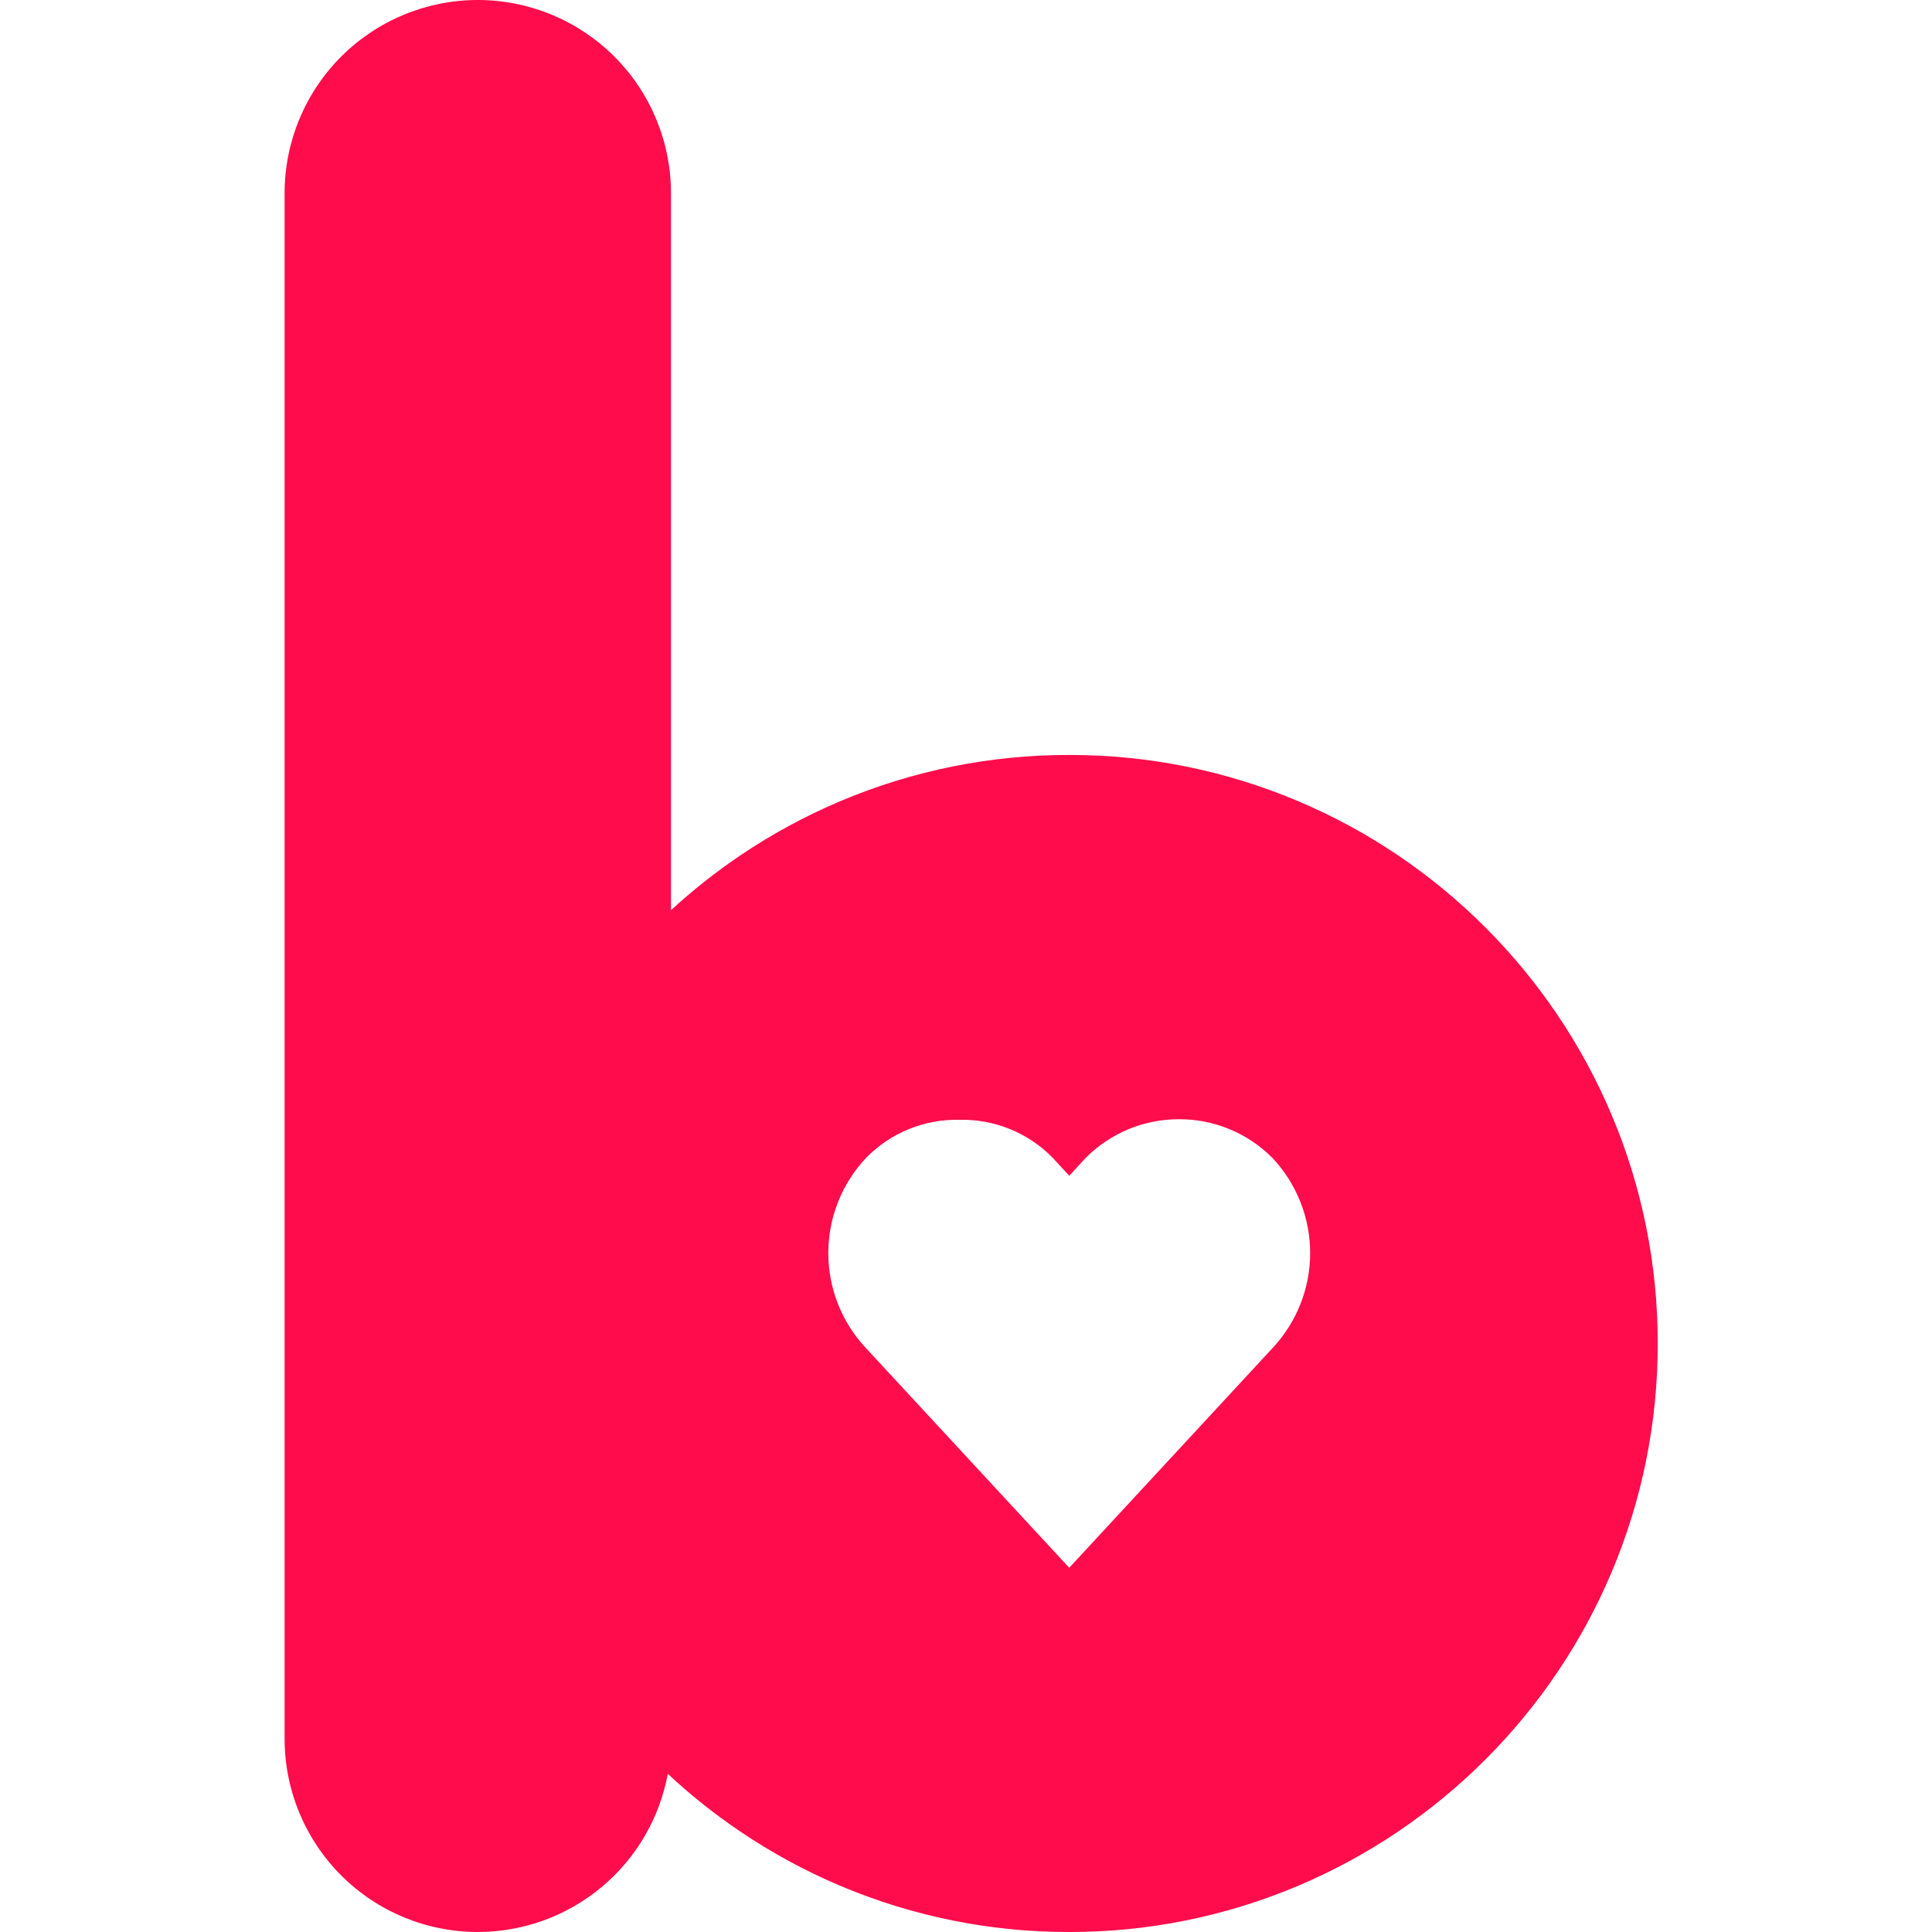 <svg width="353" height="353" viewBox="0 0 353 353" fill="none" xmlns="http://www.w3.org/2000/svg">
<g clip-path="url(#clip0)">
<path d="M153.508 344.552C147.115 341.843 140.999 338.522 135.245 334.635C130.566 331.475 126.143 327.952 122.016 324.099C120.518 332.215 116.225 339.549 109.883 344.828C103.541 350.108 95.549 352.999 87.298 353C77.936 353 68.958 349.281 62.338 342.661C55.719 336.041 52 327.062 52 317.7V35.299C52 25.937 55.719 16.958 62.338 10.338C68.958 3.718 77.936 -0.001 87.298 -0.001C96.659 -0.001 105.637 3.718 112.257 10.338C118.876 16.958 122.595 25.937 122.595 35.299V166.307C126.558 162.663 130.786 159.319 135.246 156.304C141 152.419 147.116 149.099 153.509 146.392C166.75 140.788 180.985 137.914 195.362 137.941C209.74 137.914 223.976 140.789 237.217 146.394C243.61 149.101 249.726 152.421 255.48 156.306C261.188 160.169 266.514 164.566 271.388 169.44C276.259 174.315 280.655 179.644 284.516 185.353C288.401 191.108 291.722 197.224 294.431 203.617C300.033 216.858 302.909 231.093 302.884 245.471C302.911 259.849 300.037 274.085 294.436 287.327C291.727 293.72 288.406 299.836 284.521 305.591C280.658 311.299 276.261 316.627 271.388 321.502C266.513 326.375 261.185 330.771 255.475 334.631C249.721 338.518 243.605 341.839 237.211 344.547C223.972 350.151 209.738 353.026 195.362 353C180.985 353.028 166.749 350.155 153.508 344.552ZM158.246 211.557C153.812 216.262 151.342 222.483 151.342 228.949C151.342 235.415 153.812 241.637 158.246 246.342L195.361 286.449L232.477 246.342C236.911 241.637 239.38 235.415 239.38 228.949C239.38 222.483 236.911 216.262 232.477 211.557C230.243 209.31 227.586 207.529 224.659 206.317C221.732 205.105 218.594 204.487 215.426 204.497C212.258 204.487 209.119 205.105 206.192 206.317C203.265 207.529 200.608 209.31 198.374 211.557L195.365 214.829L192.355 211.557C190.142 209.29 187.486 207.502 184.553 206.305C181.619 205.108 178.471 204.528 175.303 204.6C172.135 204.527 168.986 205.108 166.052 206.304C163.118 207.501 160.461 209.288 158.247 211.556L158.246 211.557Z" fill="url(#paint0_linear)"/>
</g>
<defs>
<linearGradient id="paint0_linear" x1="86.212" y1="353.001" x2="298.386" y2="117.356" gradientUnits="userSpaceOnUse">
<stop stop-color="#FF0C4C"/>
<stop offset="1" stop-color="#FF0C4C"/>
</linearGradient>
<clipPath id="clip0">
<rect width="250.885" height="353" fill="white" transform="translate(52)"/>
</clipPath>
</defs>
</svg>
